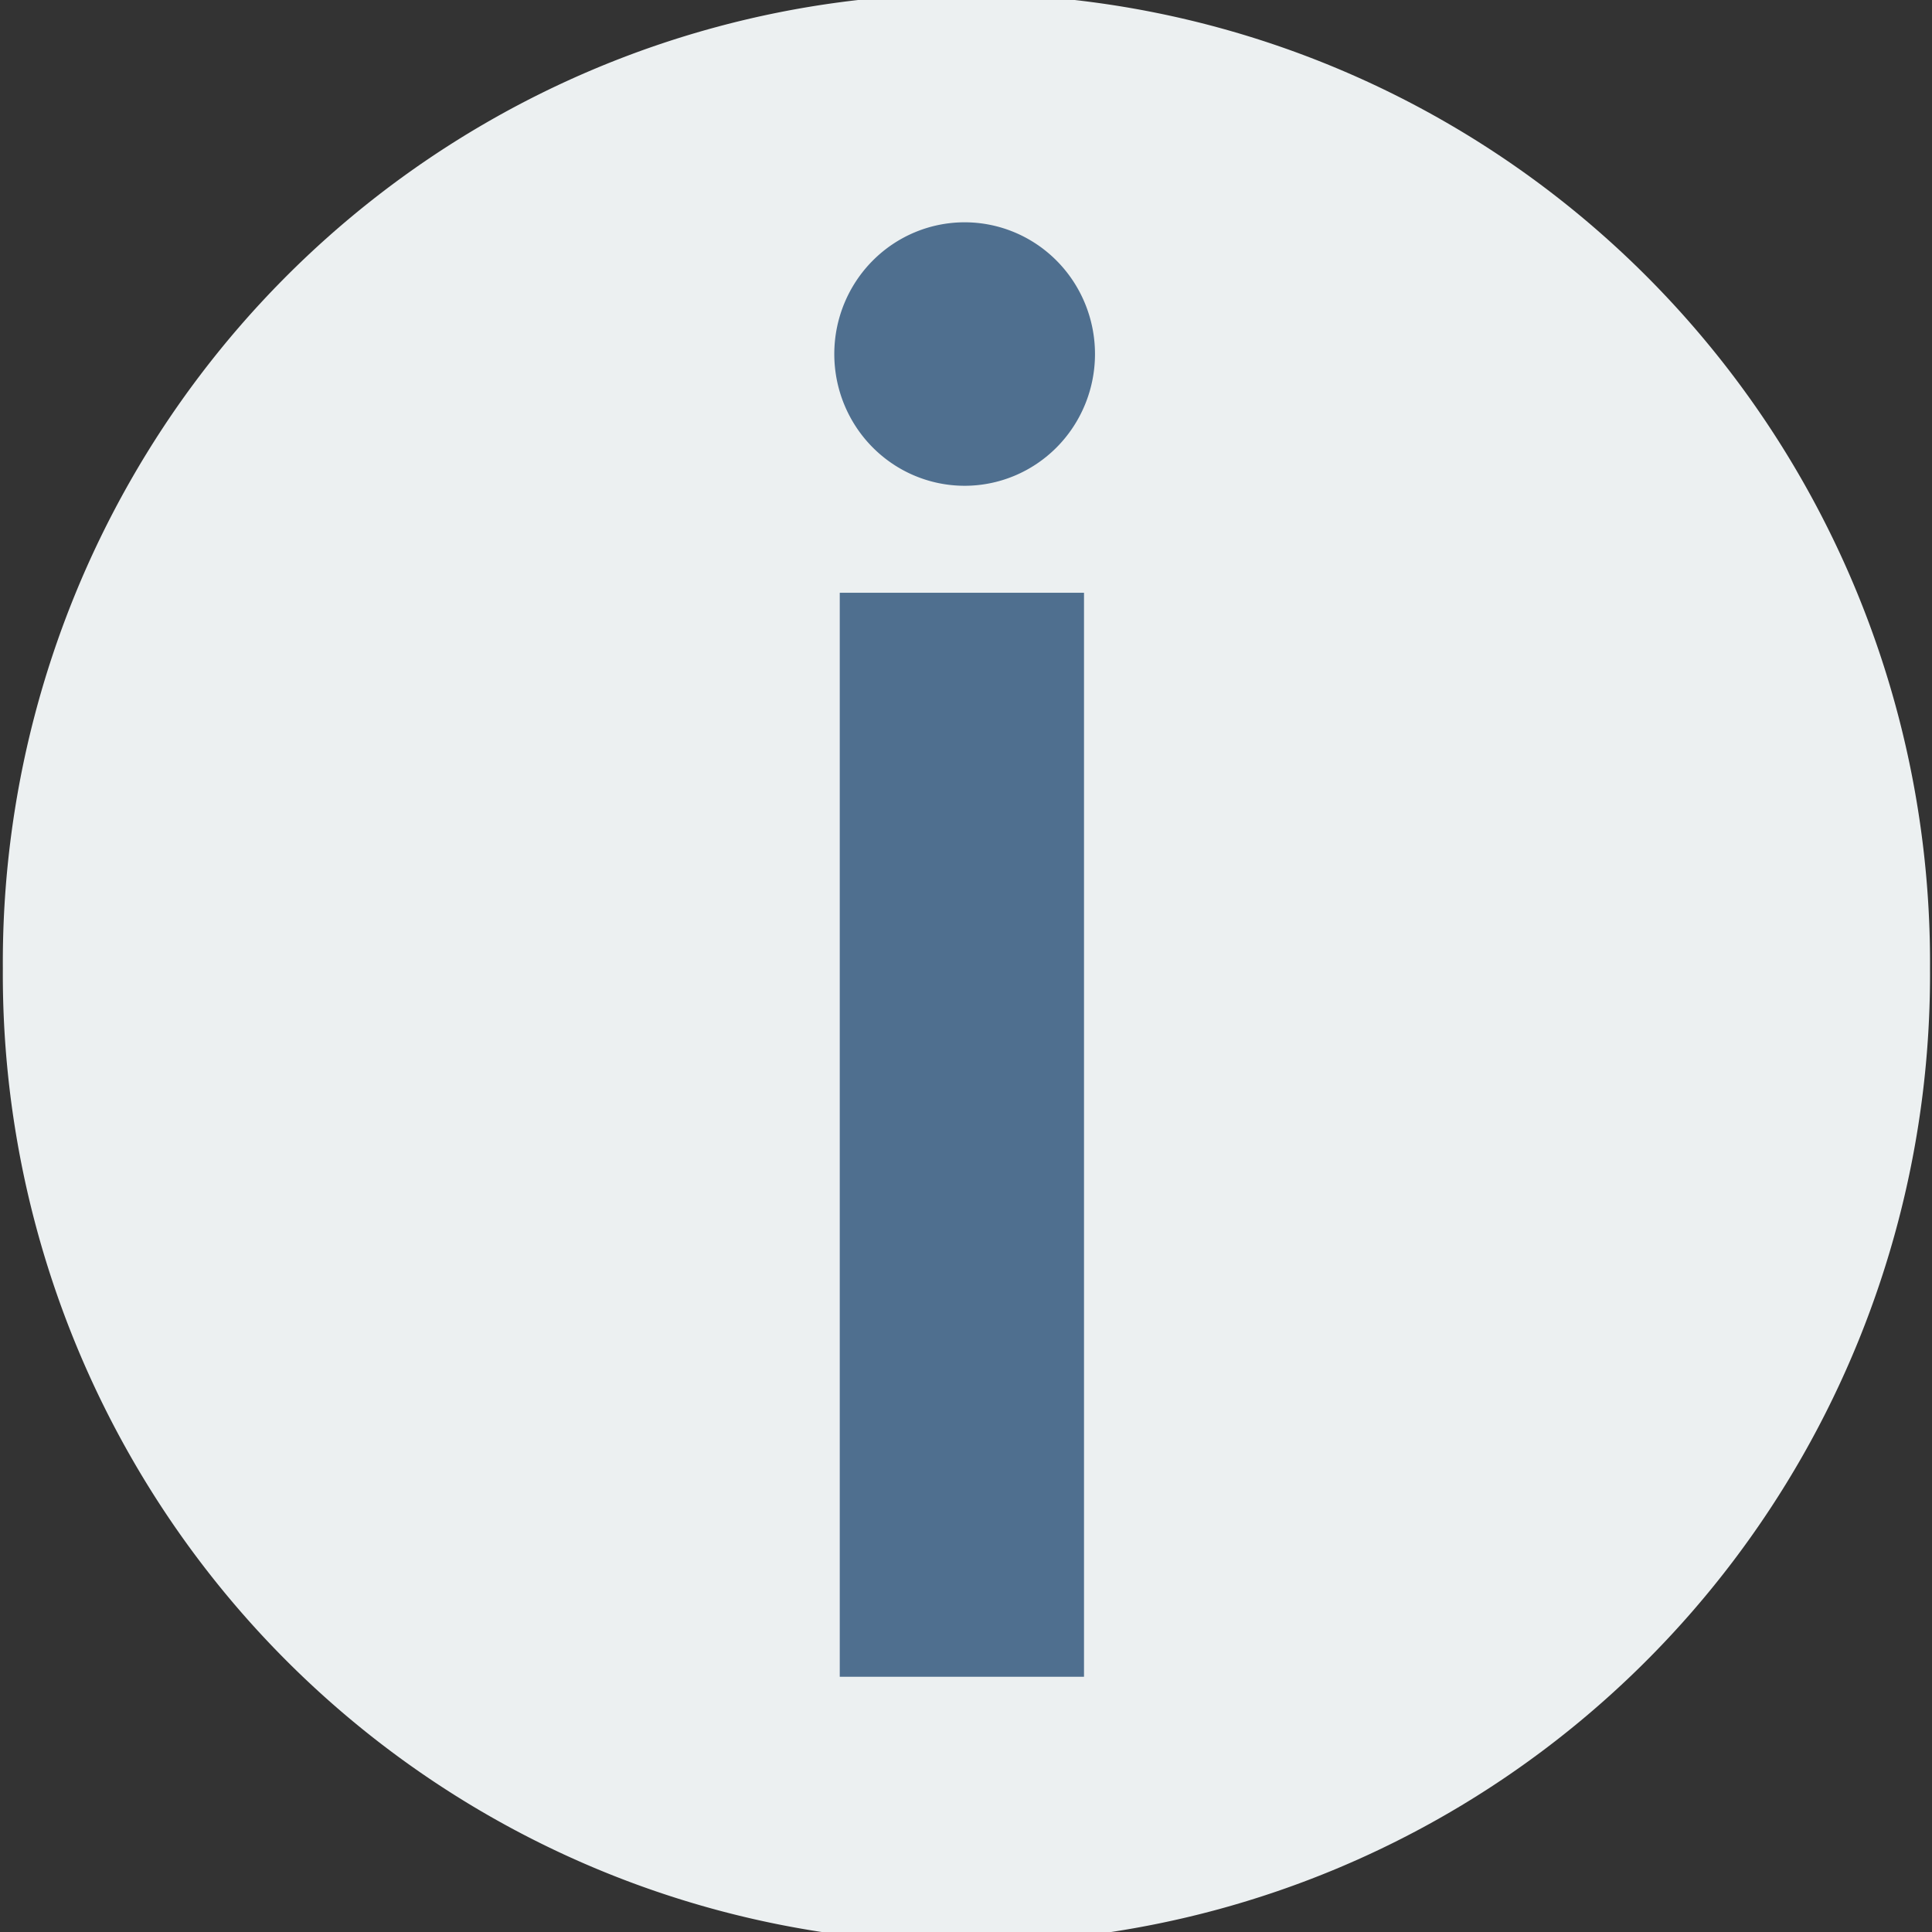 <?xml version="1.0" encoding="UTF-8" standalone="no"?>
<!-- Created with Inkscape (http://www.inkscape.org/) -->

<svg
   xmlns:dc="http://purl.org/dc/elements/1.1/"
   xmlns:cc="http://creativecommons.org/ns#"
   xmlns:rdf="http://www.w3.org/1999/02/22-rdf-syntax-ns#"
   xmlns:svg="http://www.w3.org/2000/svg"
   xmlns="http://www.w3.org/2000/svg"
   xmlns:sodipodi="http://sodipodi.sourceforge.net/DTD/sodipodi-0.dtd"
   xmlns:inkscape="http://www.inkscape.org/namespaces/inkscape"
   version="1.1"
   width="64"
   height="64"
   id="svg3120"
   inkscape:version="0.48.4 r9939"
   sodipodi:docname="info.svg">
  <rect width="100%" height="100%" fill="#333333" stroke="none"/>
  <sodipodi:namedview
     pagecolor="#ffffff"
     bordercolor="#666666"
     borderopacity="1"
     objecttolerance="10"
     gridtolerance="10"
     guidetolerance="10"
     inkscape:pageopacity="0"
     inkscape:pageshadow="2"
     inkscape:window-width="640"
     inkscape:window-height="480"
     id="namedview8"
     showgrid="false"
     inkscape:zoom="3.6875"
     inkscape:cx="32"
     inkscape:cy="32"
     inkscape:window-x="10"
     inkscape:window-y="34"
     inkscape:window-maximized="0"
     inkscape:current-layer="svg3120" />
  <defs
     id="defs3122" />
  <path
     d="m 57.182,32.5 a 25.455,25.045 0 1 1 -50.909,0 25.455,25.045 0 1 1 50.909,0 z"
     transform="matrix(1.254,0,0,1.281,-7.772,-9.552)"
     id="path3131"
     style="fill:#ecf0f1;fill-opacity:1" />
  <rect
     width="8.091"
     height="35.909"
     x="27.818"
     y="19.636"
     id="rect3907"
     style="fill:#4f6f8f;fill-opacity:1" />
  <path
     d="m 35.364,12.364 a 4.318,4.364 0 1 1 -8.636,0 4.318,4.364 0 1 1 8.636,0 z"
     transform="translate(0.909,-0.636)"
     id="path3911"
     style="fill:#4f6f8f;fill-opacity:1" />
</svg>
